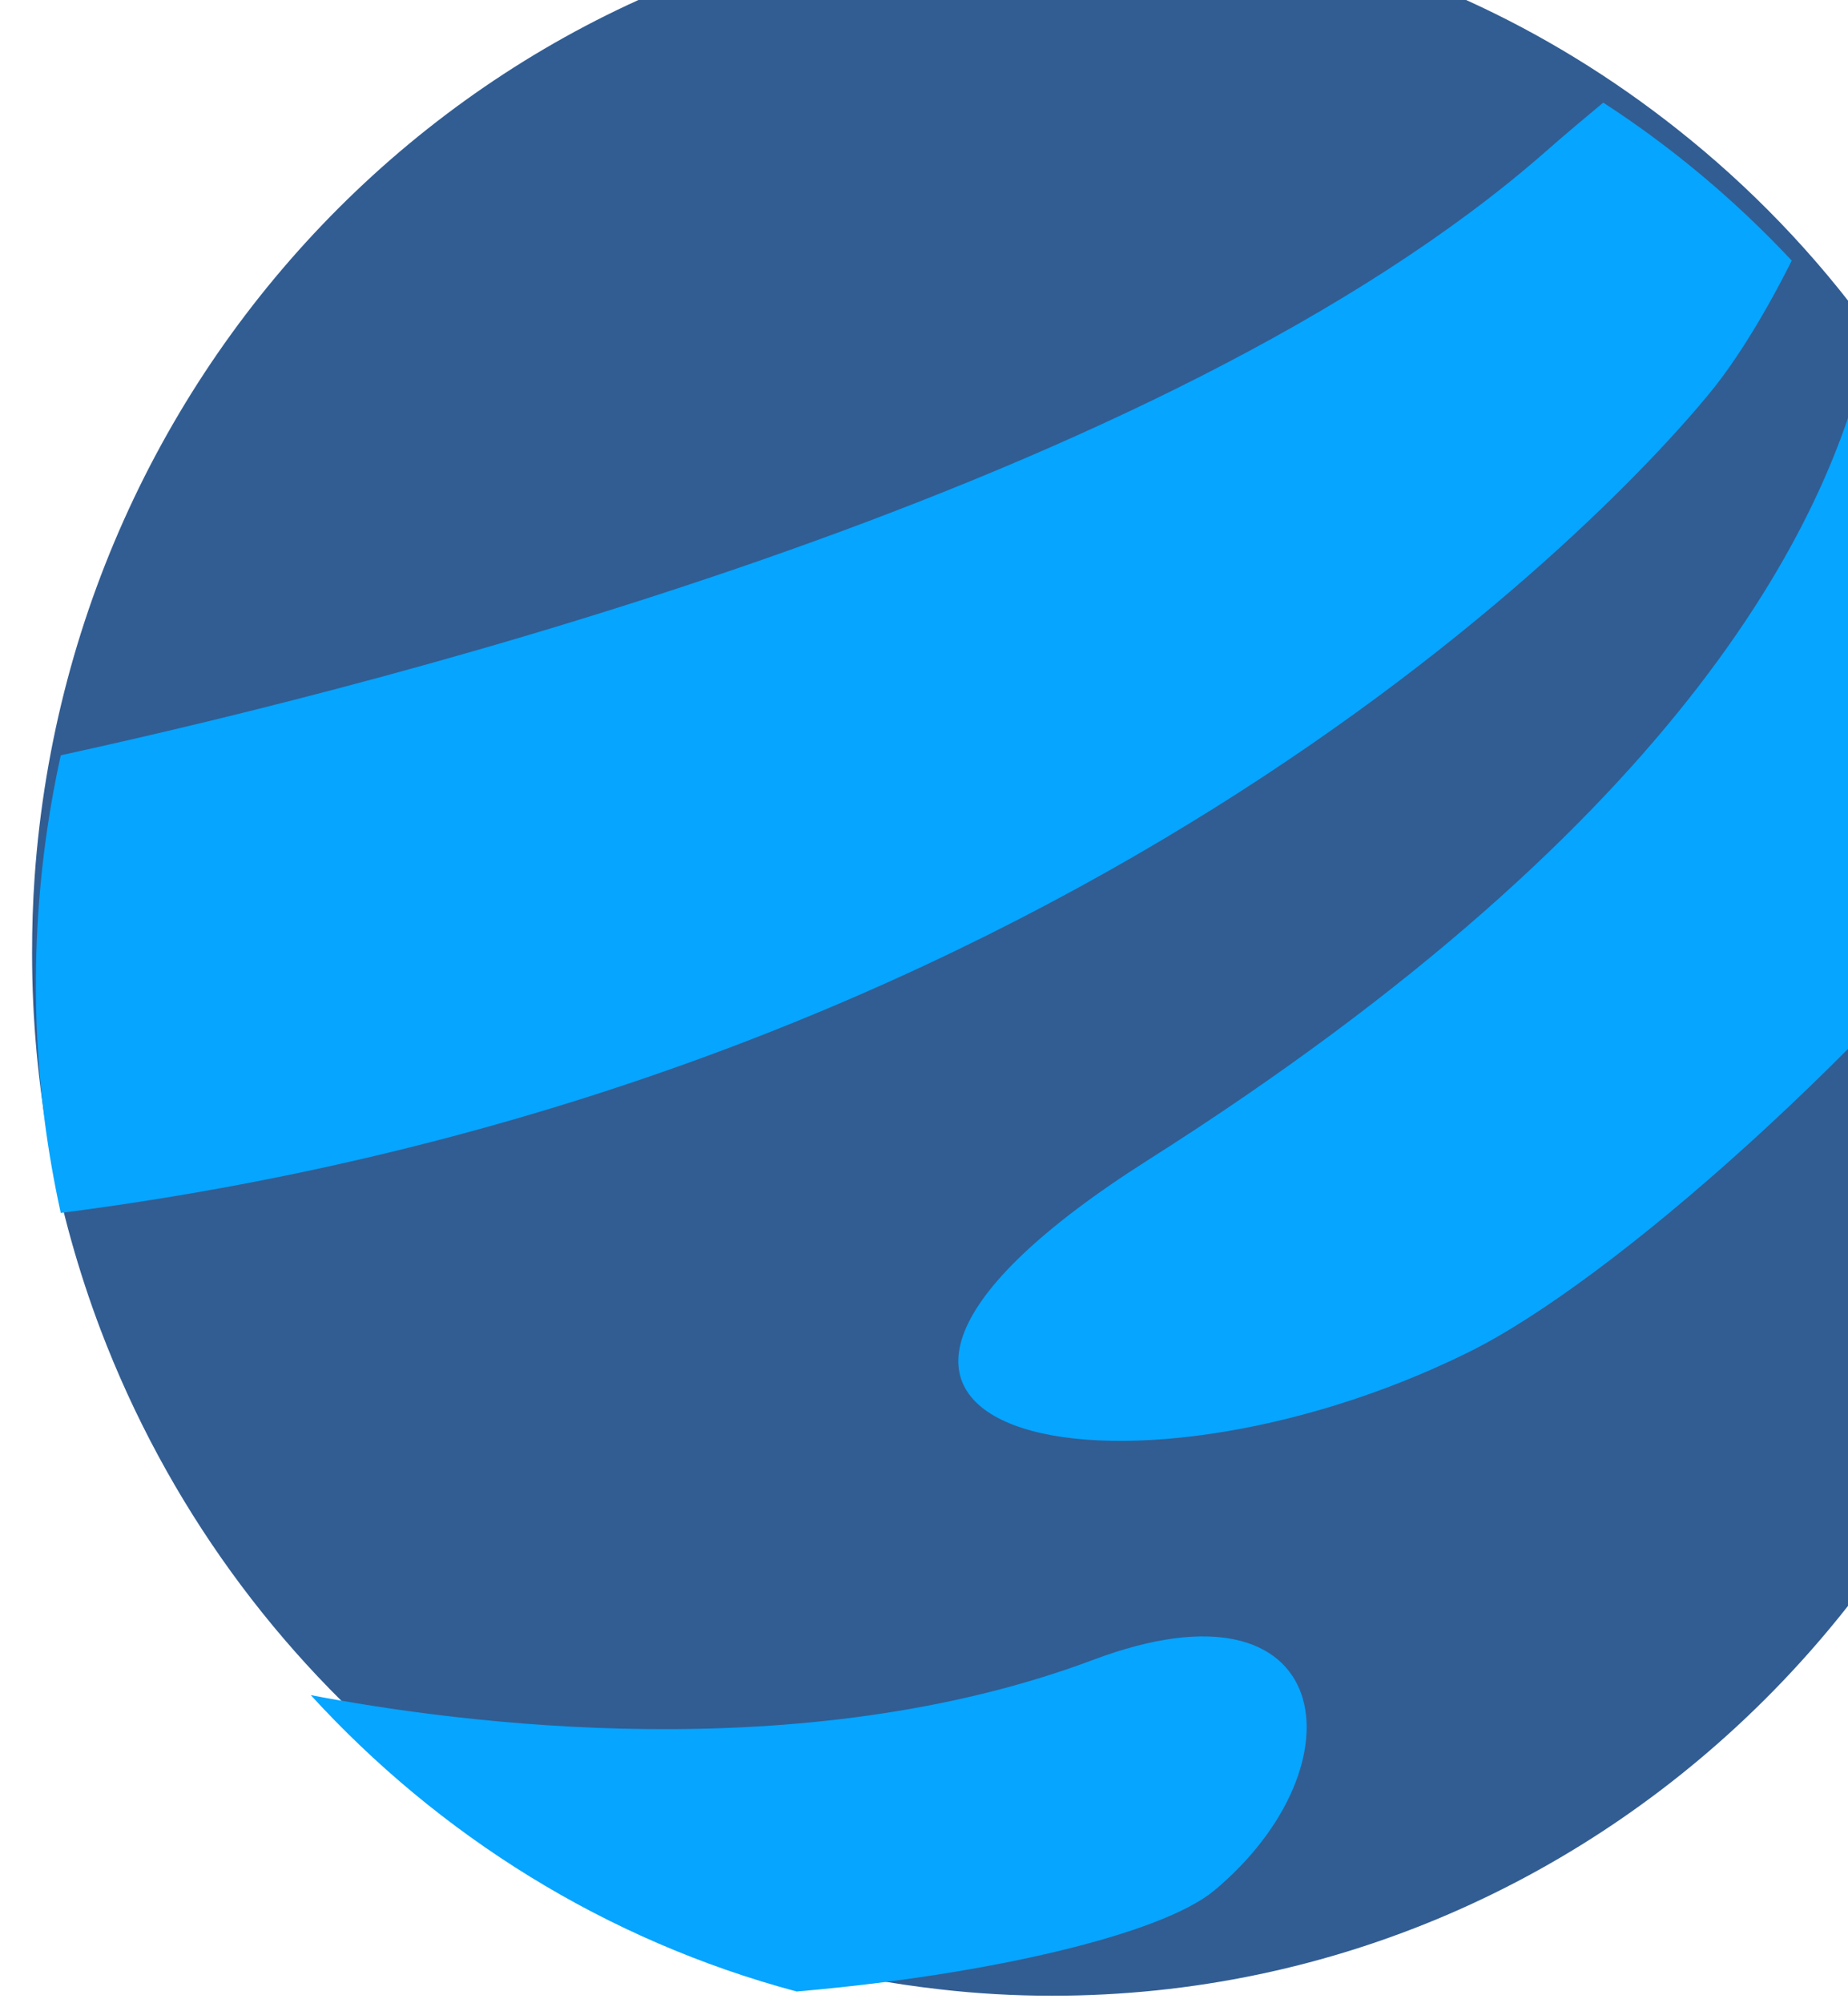 <svg width="48" height="52" viewBox="0 0 48 52" fill="none" xmlns="http://www.w3.org/2000/svg">
<path d="M53.833 24.744C53.833 39.693 41.972 51.805 27.333 51.805C26.347 51.805 25.374 51.75 24.422 51.64C19.316 51.072 14.647 49.023 10.836 45.92C7.193 42.953 4.329 39.035 2.611 34.513C1.464 31.485 0.833 28.19 0.833 24.744C0.833 24.079 0.853 23.415 0.9 22.757C1.893 8.74 13.345 -2.317 27.333 -2.317C31.171 -2.317 34.814 -1.488 38.108 0.012C40.053 0.896 41.878 2.02 43.542 3.335C45.454 4.842 47.158 6.61 48.6 8.597C51.183 12.138 52.941 16.352 53.572 20.928C53.746 22.175 53.833 23.449 53.833 24.744Z" fill="#315D93"/>
<path d="M46.534 6.774C45.87 8.103 45.118 9.329 44.461 10.138C41.402 13.906 27.313 28.183 1.578 31.485C0.88 28.32 0.726 24.963 1.222 21.558C1.316 20.901 1.437 20.25 1.578 19.606C10.494 17.66 30.299 12.563 40.127 3.952C40.664 3.479 41.174 3.054 41.643 2.664C43.441 3.828 45.085 5.212 46.541 6.767L46.534 6.774Z" fill="#06A5FF"/>
<path d="M53.572 20.928C48.688 27.244 41.851 33.266 38.155 35.095C29.104 39.576 18.437 37.329 29.836 30.101C43.824 21.229 47.695 13.357 48.6 8.596C51.183 12.138 52.941 16.351 53.572 20.928Z" fill="#06A5FF"/>
<path d="M31.533 49.078C30.164 50.215 25.649 51.27 20.691 51.695C15.72 50.366 11.4 47.639 8.072 44.002C11.916 44.734 20.826 45.927 28.4 43.084C34.693 40.72 35.464 45.81 31.526 49.085L31.533 49.078Z" fill="#06A5FF"/>
</svg>
